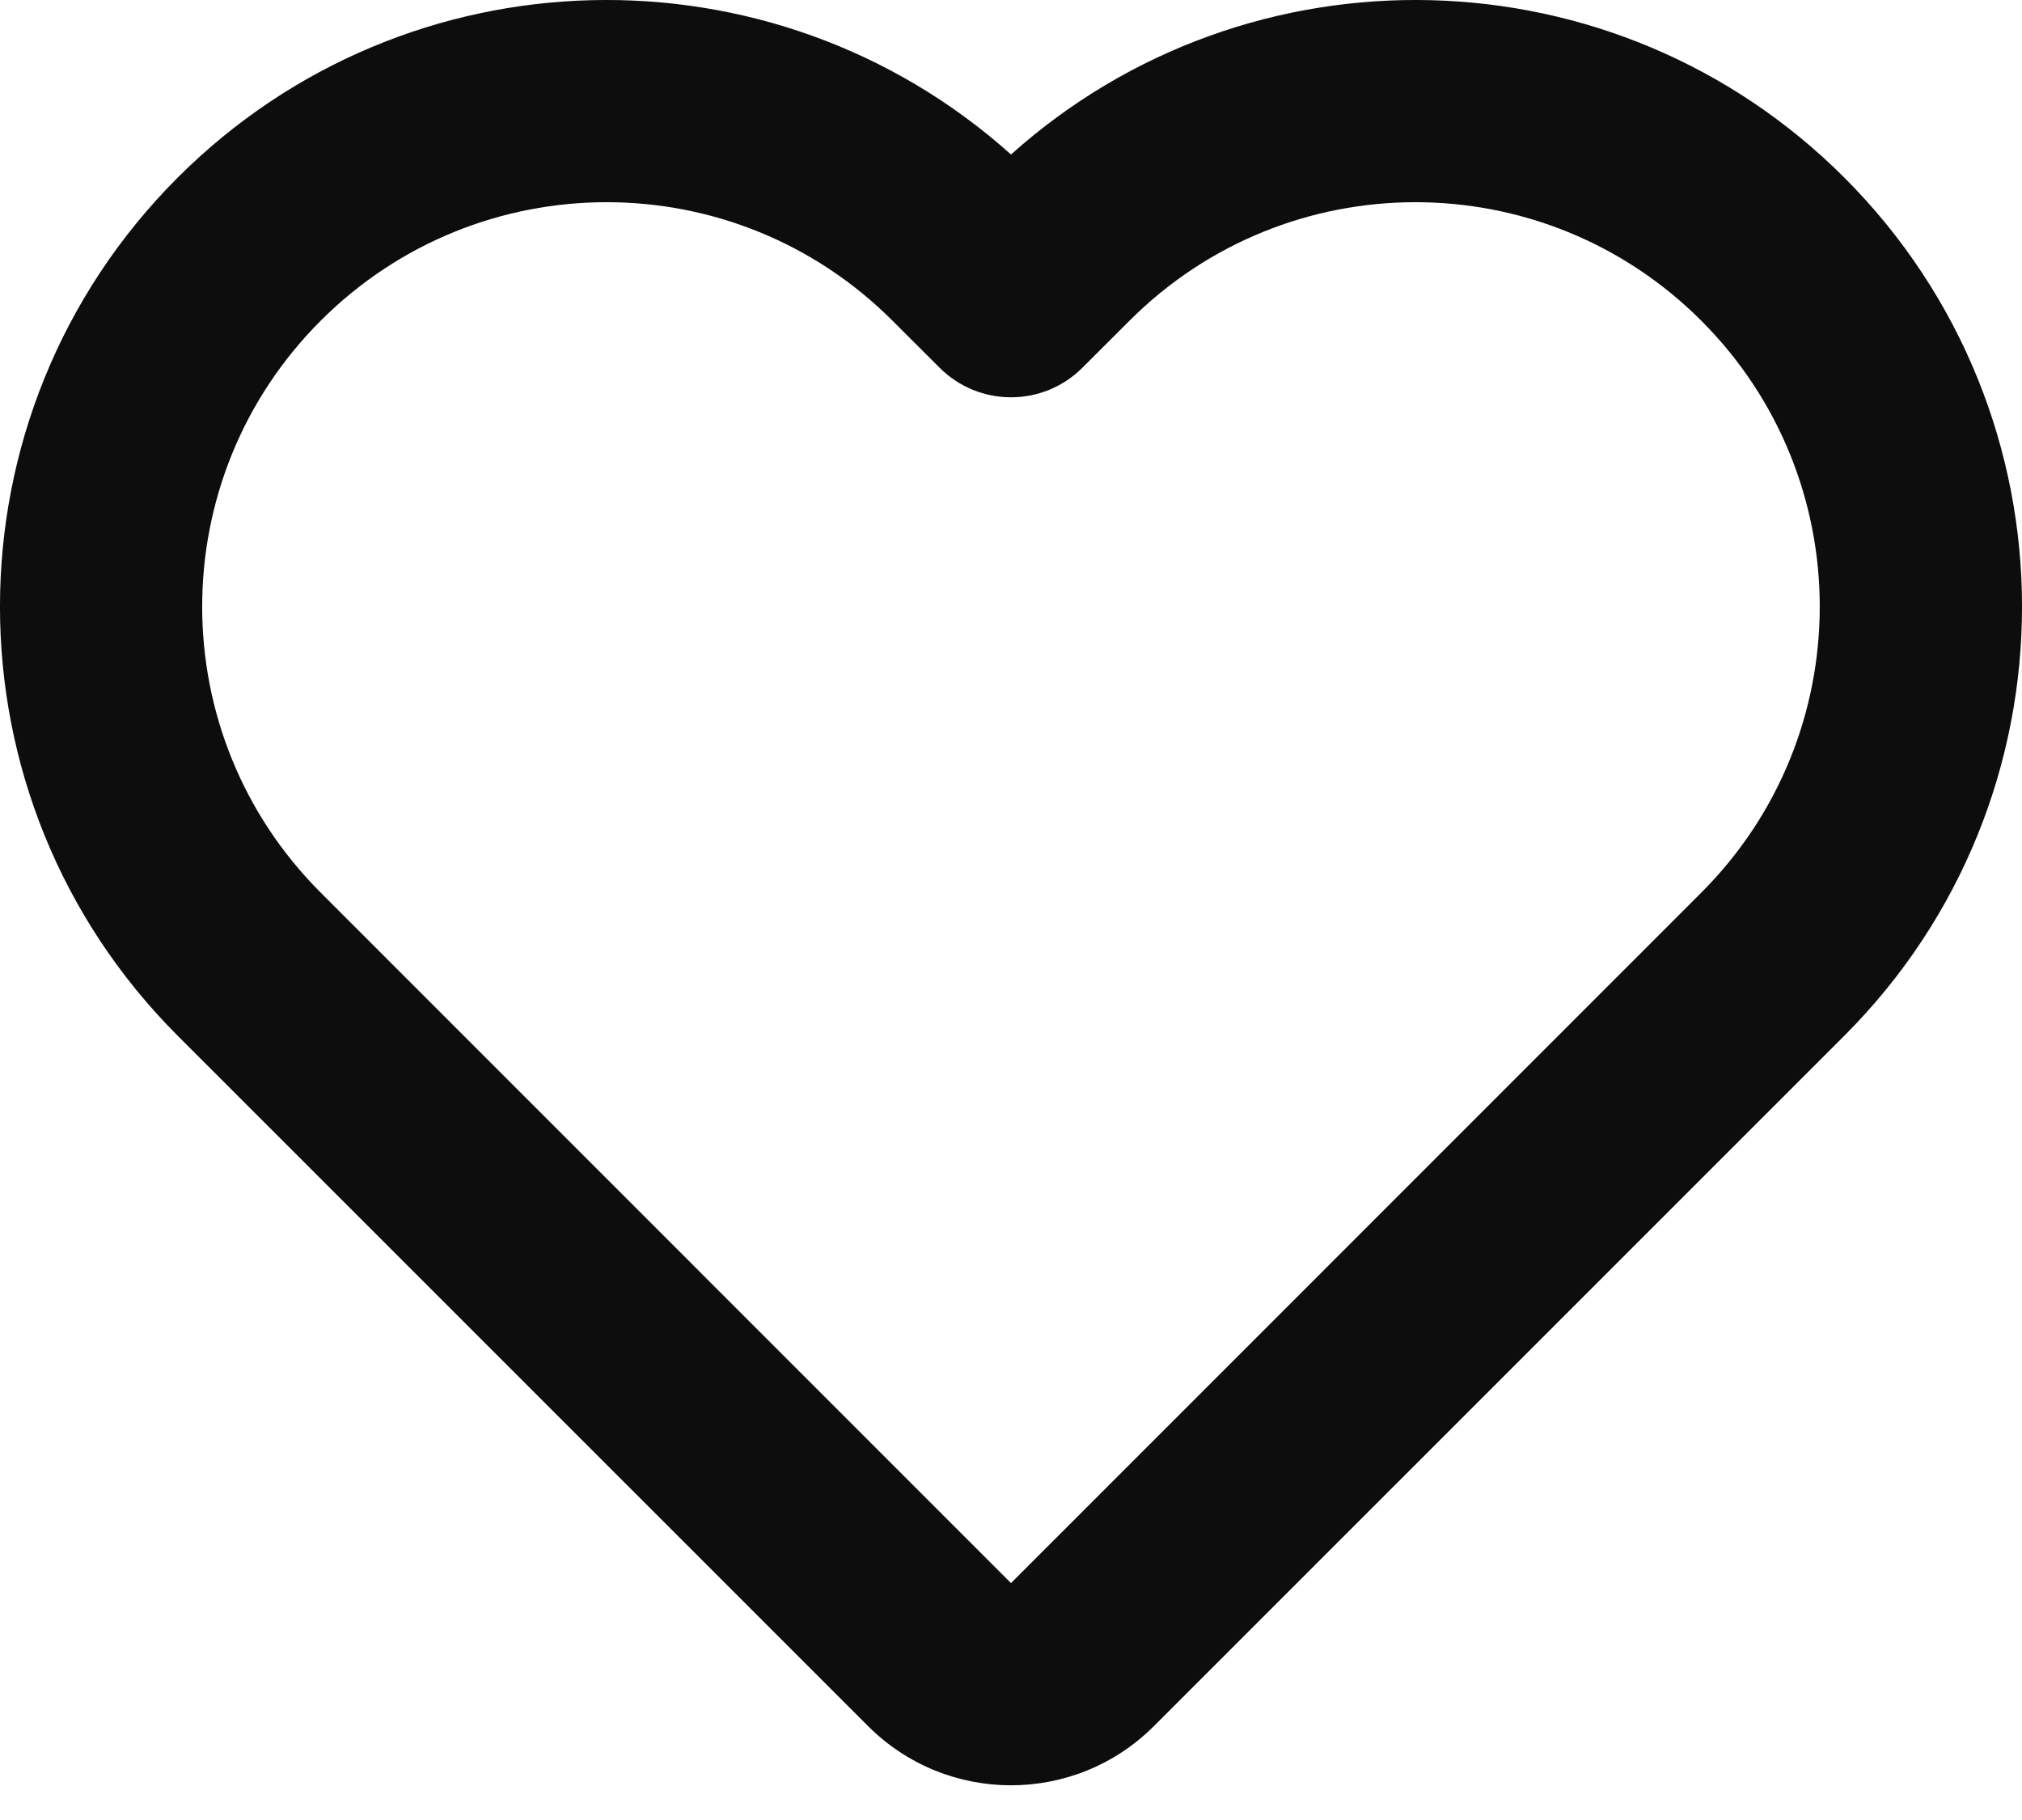 <svg width="20" height="18" viewBox="0 0 20 18" fill="none" xmlns="http://www.w3.org/2000/svg">
<path d="M10 1.528C7.644 -0.583 4.021 -0.507 1.757 1.757C-0.586 4.101 -0.586 7.899 1.757 10.243L8.586 17.071C9.367 17.852 10.633 17.852 11.414 17.071L18.243 10.243C20.586 7.899 20.586 4.101 18.243 1.757C15.979 -0.507 12.356 -0.583 10 1.528ZM8.828 3.172L9.293 3.636C9.683 4.027 10.317 4.027 10.707 3.636L11.172 3.172C12.734 1.609 15.266 1.609 16.828 3.172C18.39 4.734 18.39 7.266 16.828 8.828L10 15.657L3.172 8.828C1.609 7.266 1.609 4.734 3.172 3.172C4.734 1.609 7.266 1.609 8.828 3.172Z" fill="#0D0D0D"/>
</svg>
